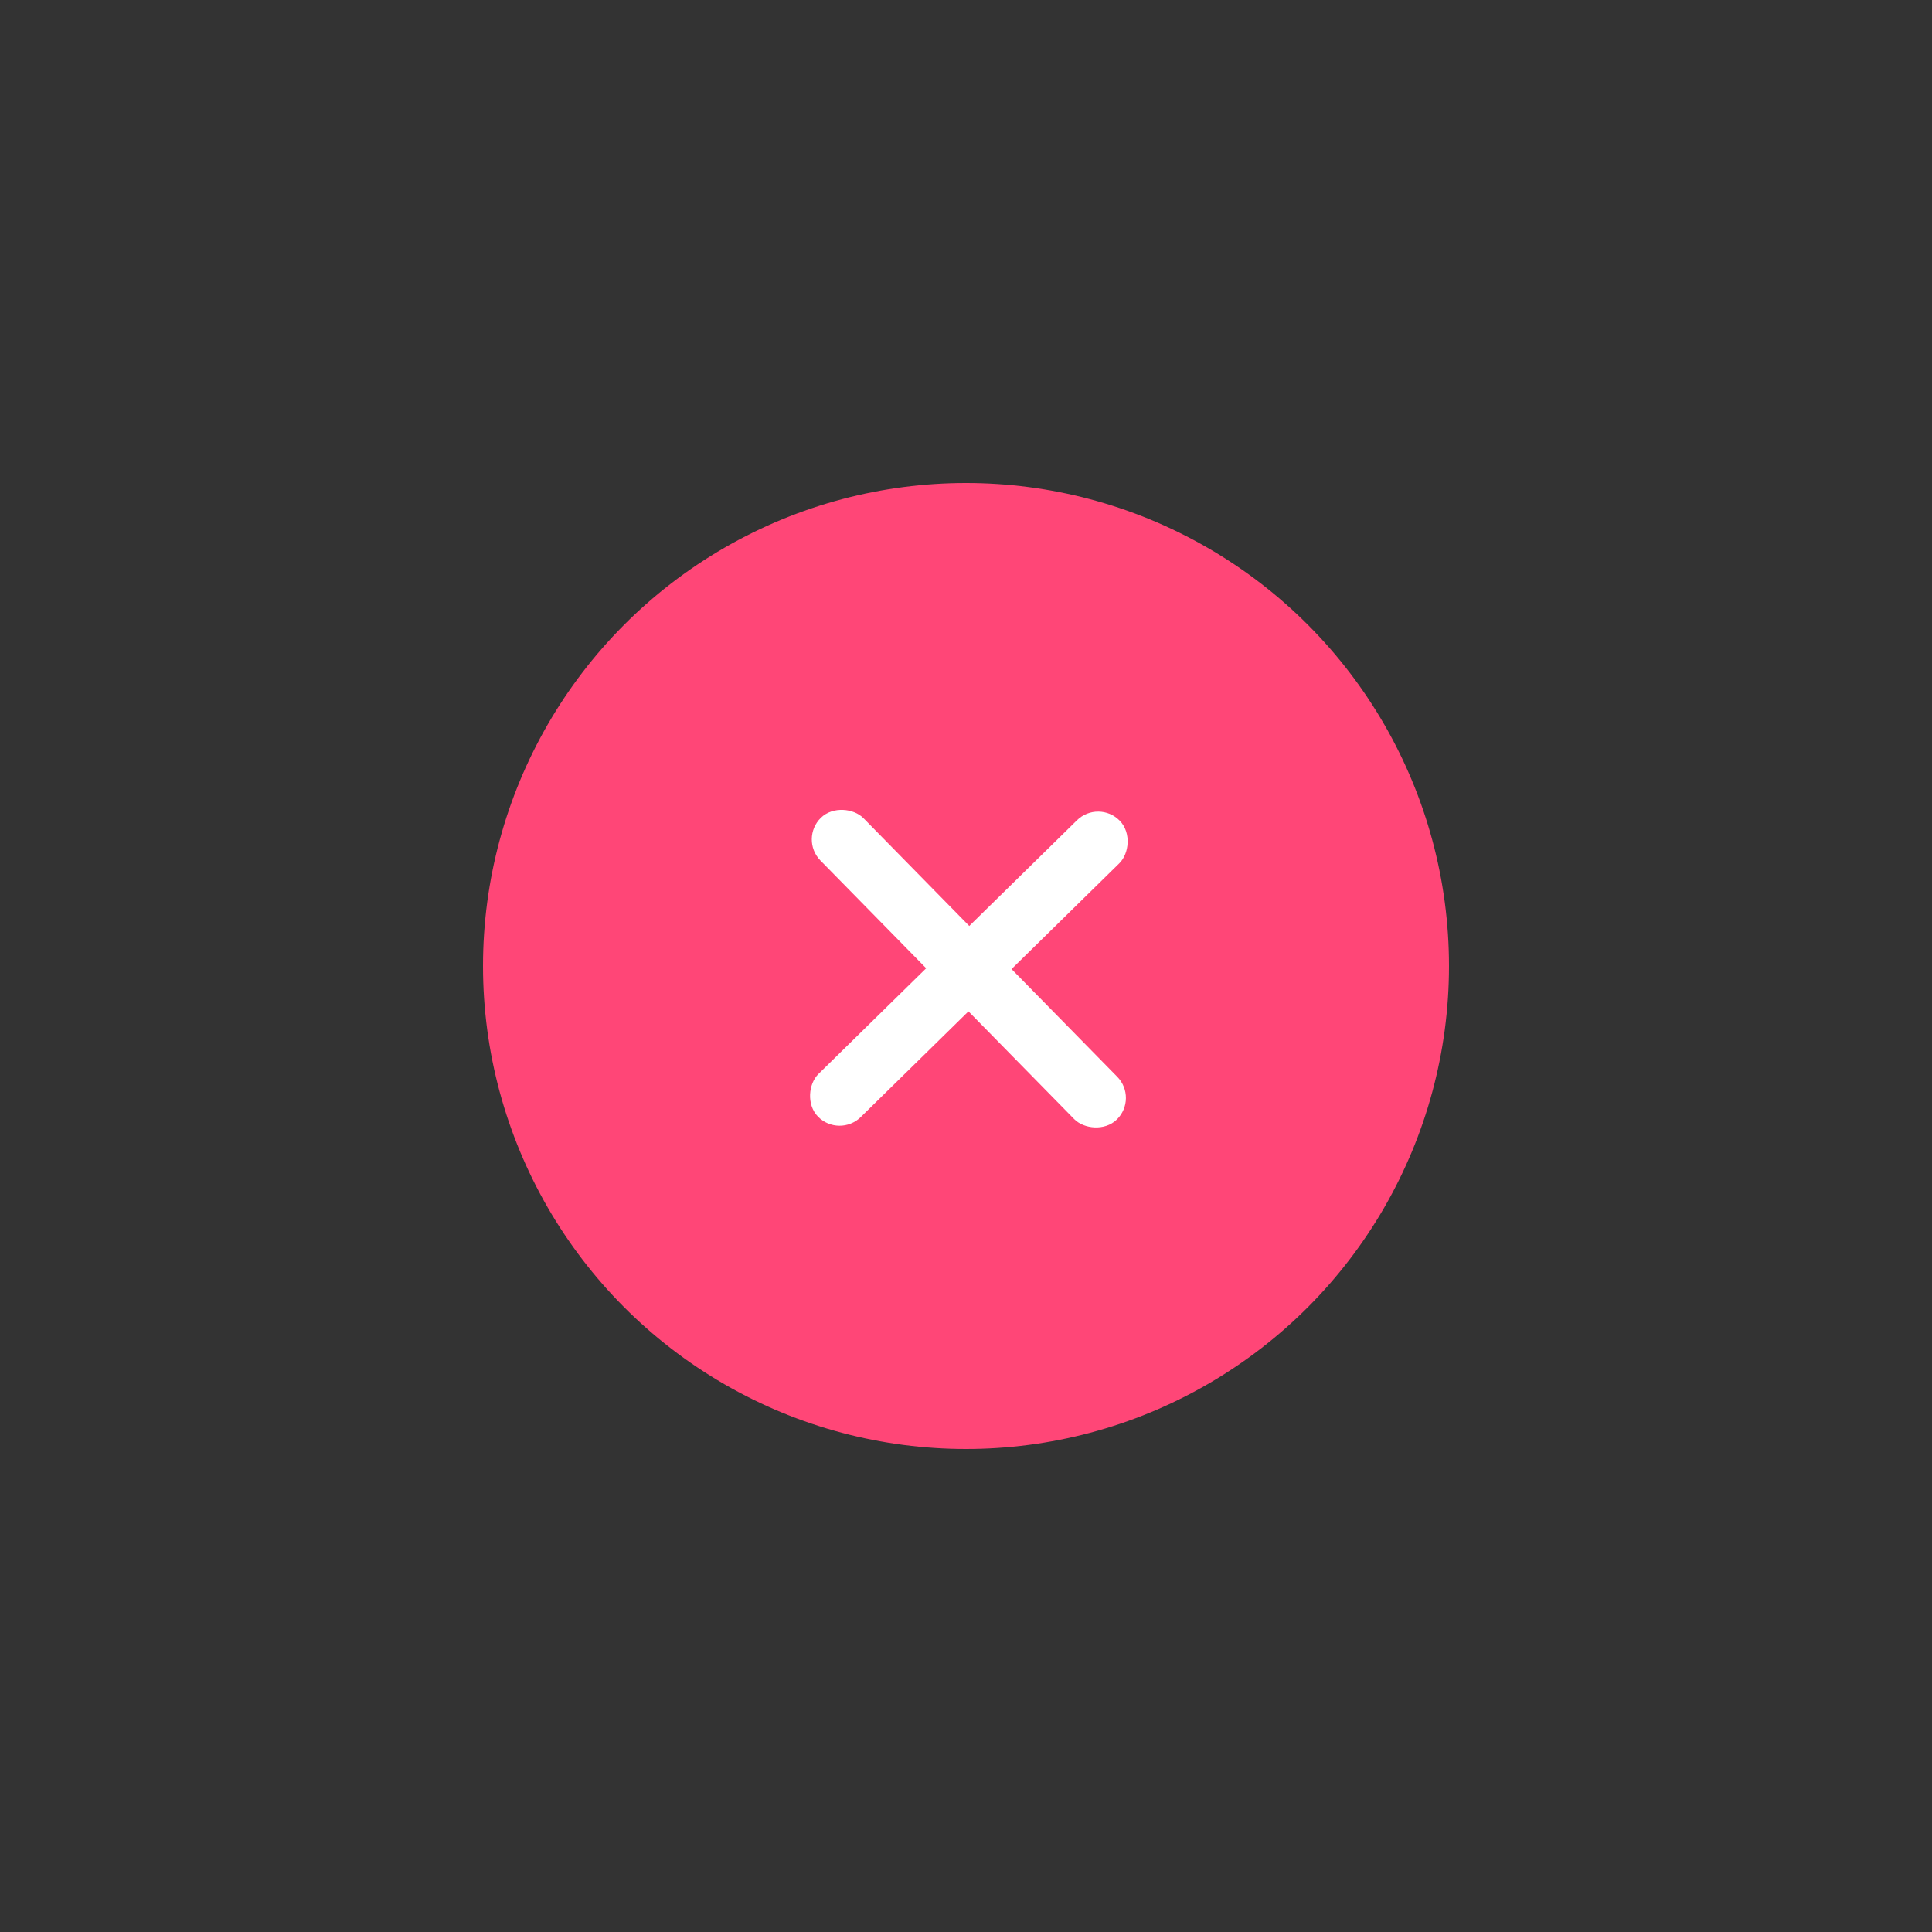<svg width="48" height="48" viewBox="0 0 48 48" fill="none" xmlns="http://www.w3.org/2000/svg">
<rect x="0" y="0" width="48" height="48" fill="#333333" stroke="none"/>
<circle cx="24" cy="24" r="12" fill="#FF4677"/>
<rect x="20.851" y="28.102" width="1.25" height="10.25" rx="0.625" transform="rotate(-134.462 20.851 28.102)" fill="white" stroke="white" stroke-width="0.25"/>
<rect x="20.035" y="20.846" width="1.25" height="10.25" rx="0.625" transform="rotate(-44.462 20.035 20.846)" fill="white" stroke="white" stroke-width="0.25"/>
</svg>
